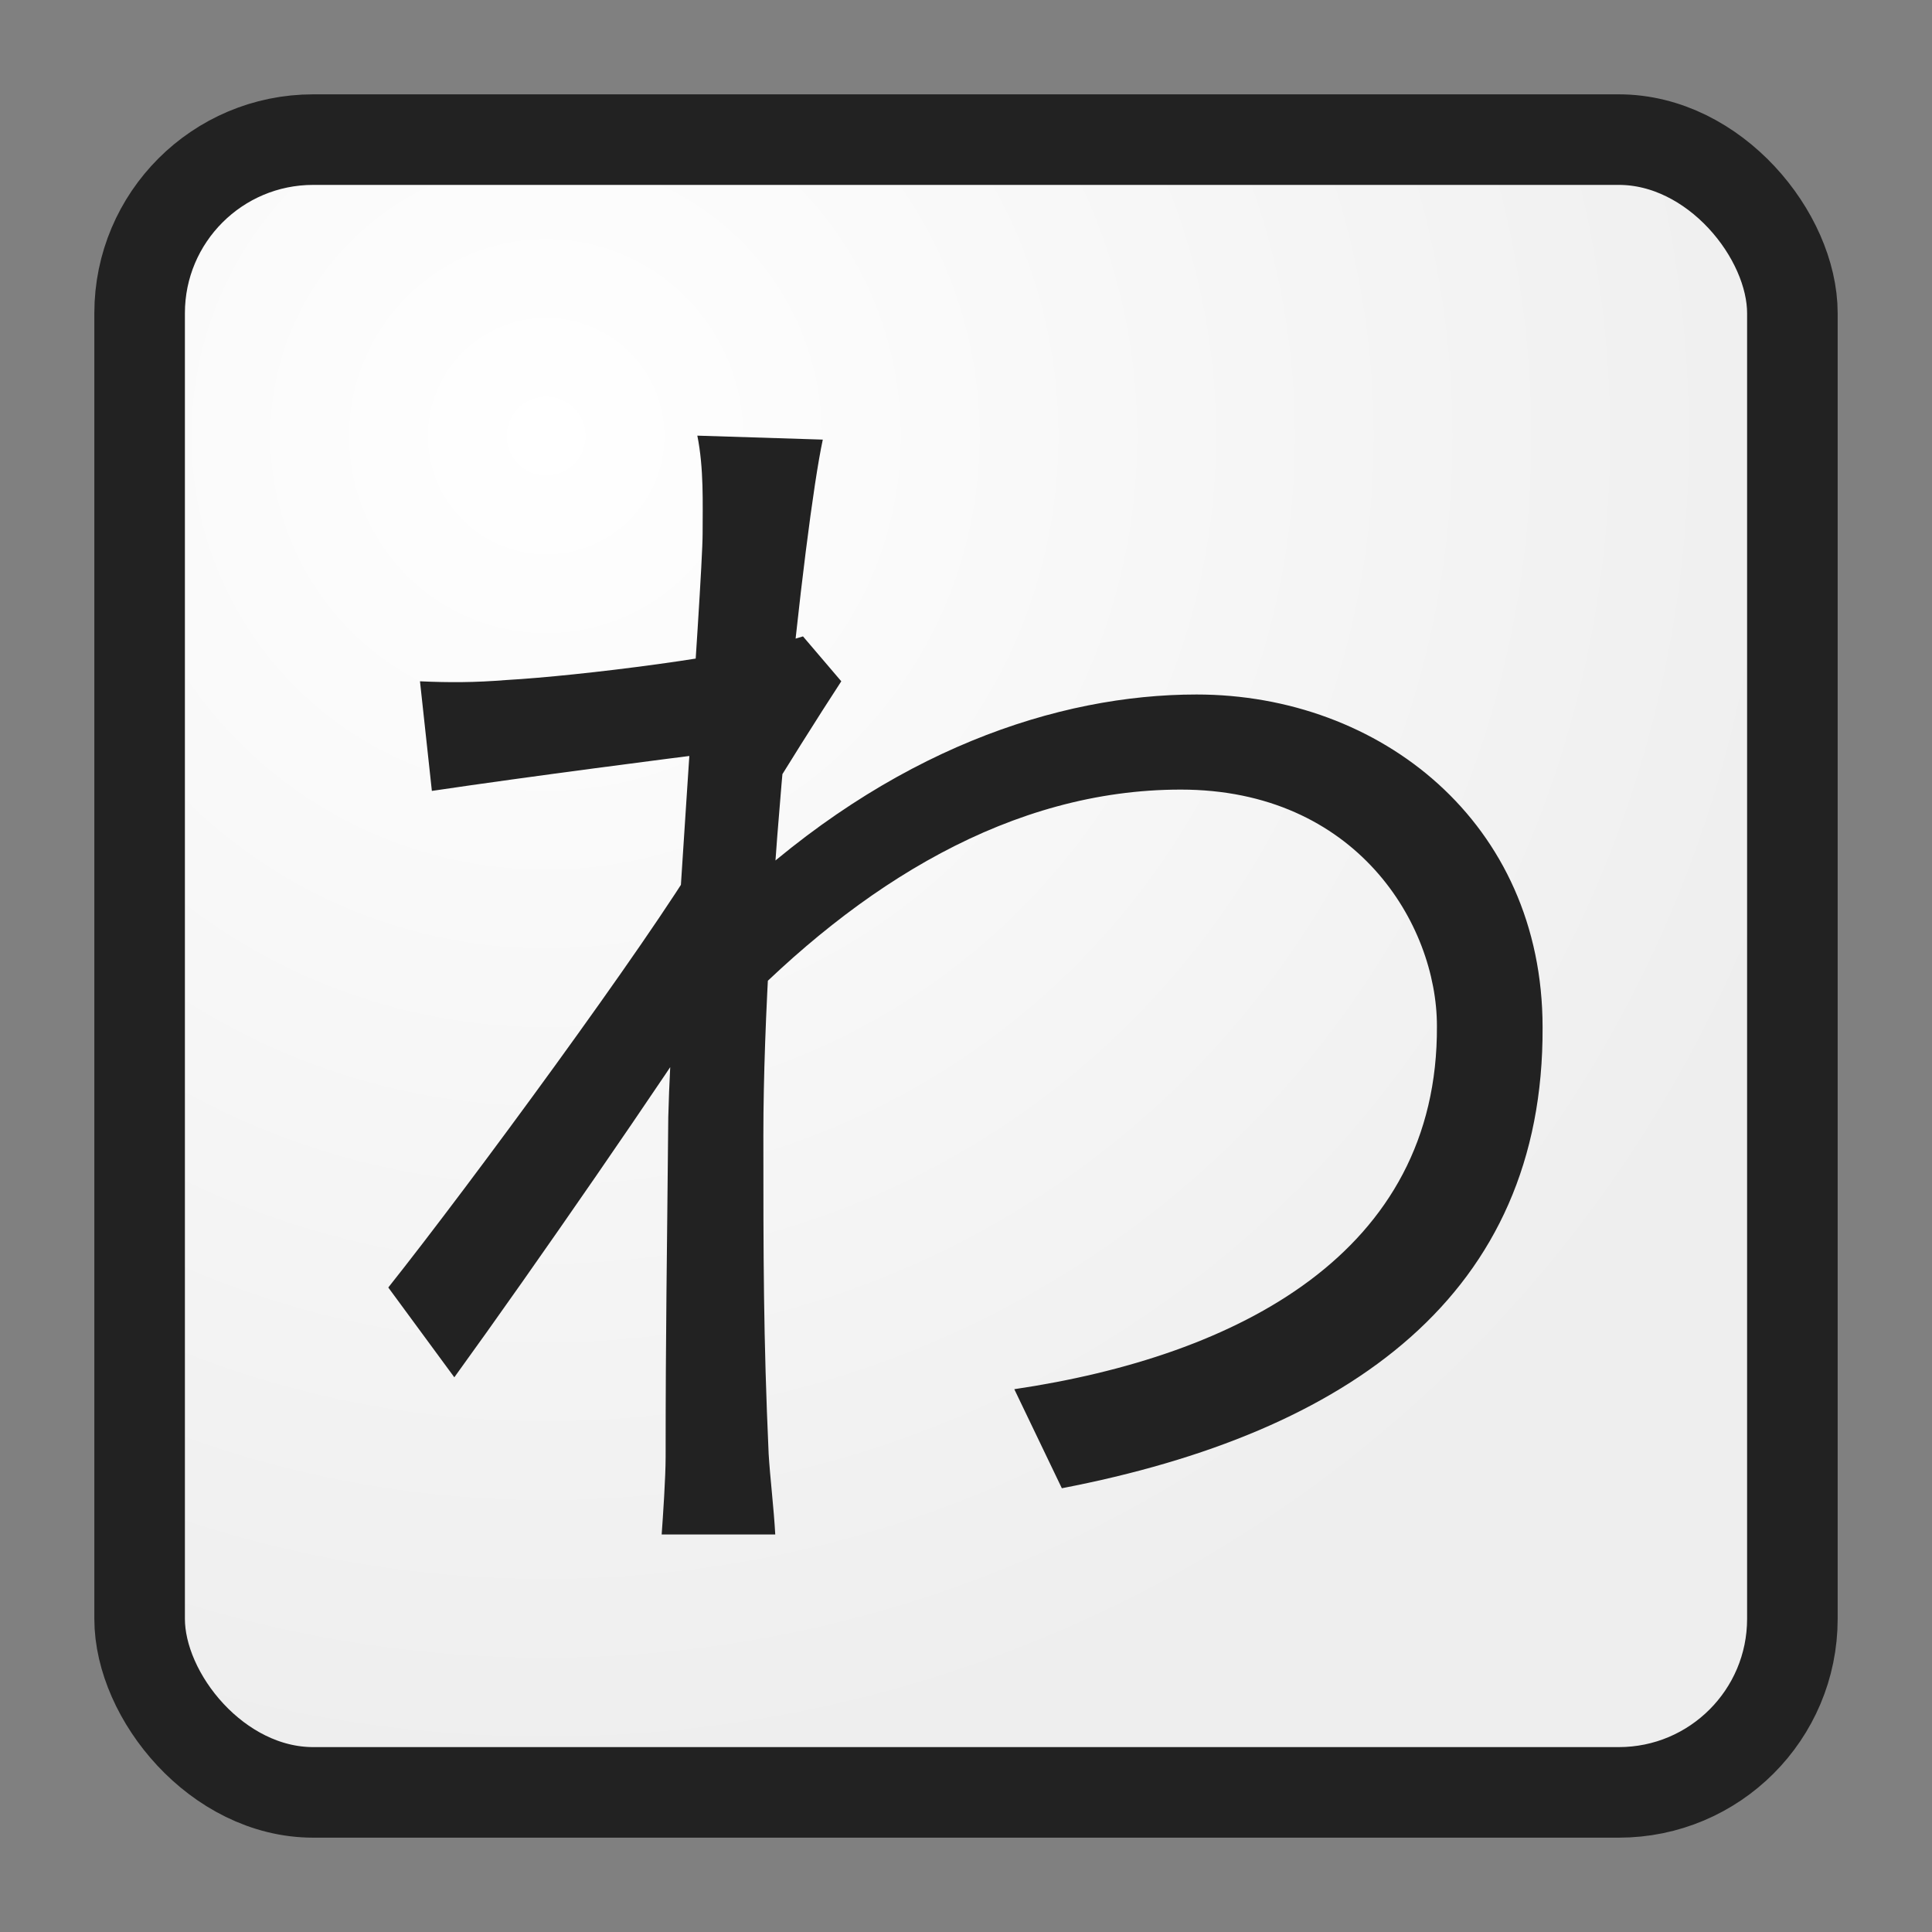 <svg width="512" height="512" viewBox="0 0 512 512" fill="none" xmlns="http://www.w3.org/2000/svg">
<rect x="0" y="0" width="512" height="512" fill="#808080" stroke="none"/>
<rect x="37" y="37" width="438" height="438" rx="46" fill="url(#paint0_radial_201_3)" stroke="#222222" stroke-width="24"/>
<path d="M268.8 368.15C327.95 359.4 381.15 332.1 380.8 271.9C380.8 244.95 359.45 209.25 312.9 209.25C268.1 209.25 227.85 234.1 193.9 269.45V238.3C235.9 198.75 280.35 184.05 317.1 184.05C365.75 184.05 408.8 218 408.8 272.25C409.15 342.95 357.7 379.7 281.4 394.4L268.8 368.15ZM189.7 199.45C178.5 200.85 140.35 205.75 114.45 209.6L111.3 180.55C119 180.9 125.65 180.9 134.4 180.2C152.95 179.15 196.35 173.9 212.8 168.65L222.95 180.55C217 189.65 207.55 204.7 201.6 214.5L191.1 262.45C175 287.3 142.45 334.55 120.4 365L102.9 341.2C124.6 313.9 171.85 249.5 185.5 226.4L186.9 208.55L189.7 199.45ZM186.2 141.35C186.2 133.3 186.55 124.2 184.8 115.45L218.05 116.5C213.15 139.25 202.3 239.35 202.3 300.95C202.3 332.8 202.3 354.15 203.7 385.3C204.05 391.25 205.1 400 205.45 406.65H175.35C175.7 401.75 176.4 391.6 176.4 386C176.4 352.05 176.75 334.55 177.1 296.05C177.8 265.25 186.2 154.3 186.2 141.35Z" fill="#222222"/>
<defs>
<radialGradient id="paint0_radial_201_3" cx="0" cy="0" r="1" gradientUnits="userSpaceOnUse" gradientTransform="translate(143 117) rotate(51.806) scale(354.995)">
<stop stop-color="white"/>
<stop offset="1" stop-color="#EEEEEE"/>
</radialGradient>
</defs>
</svg>
